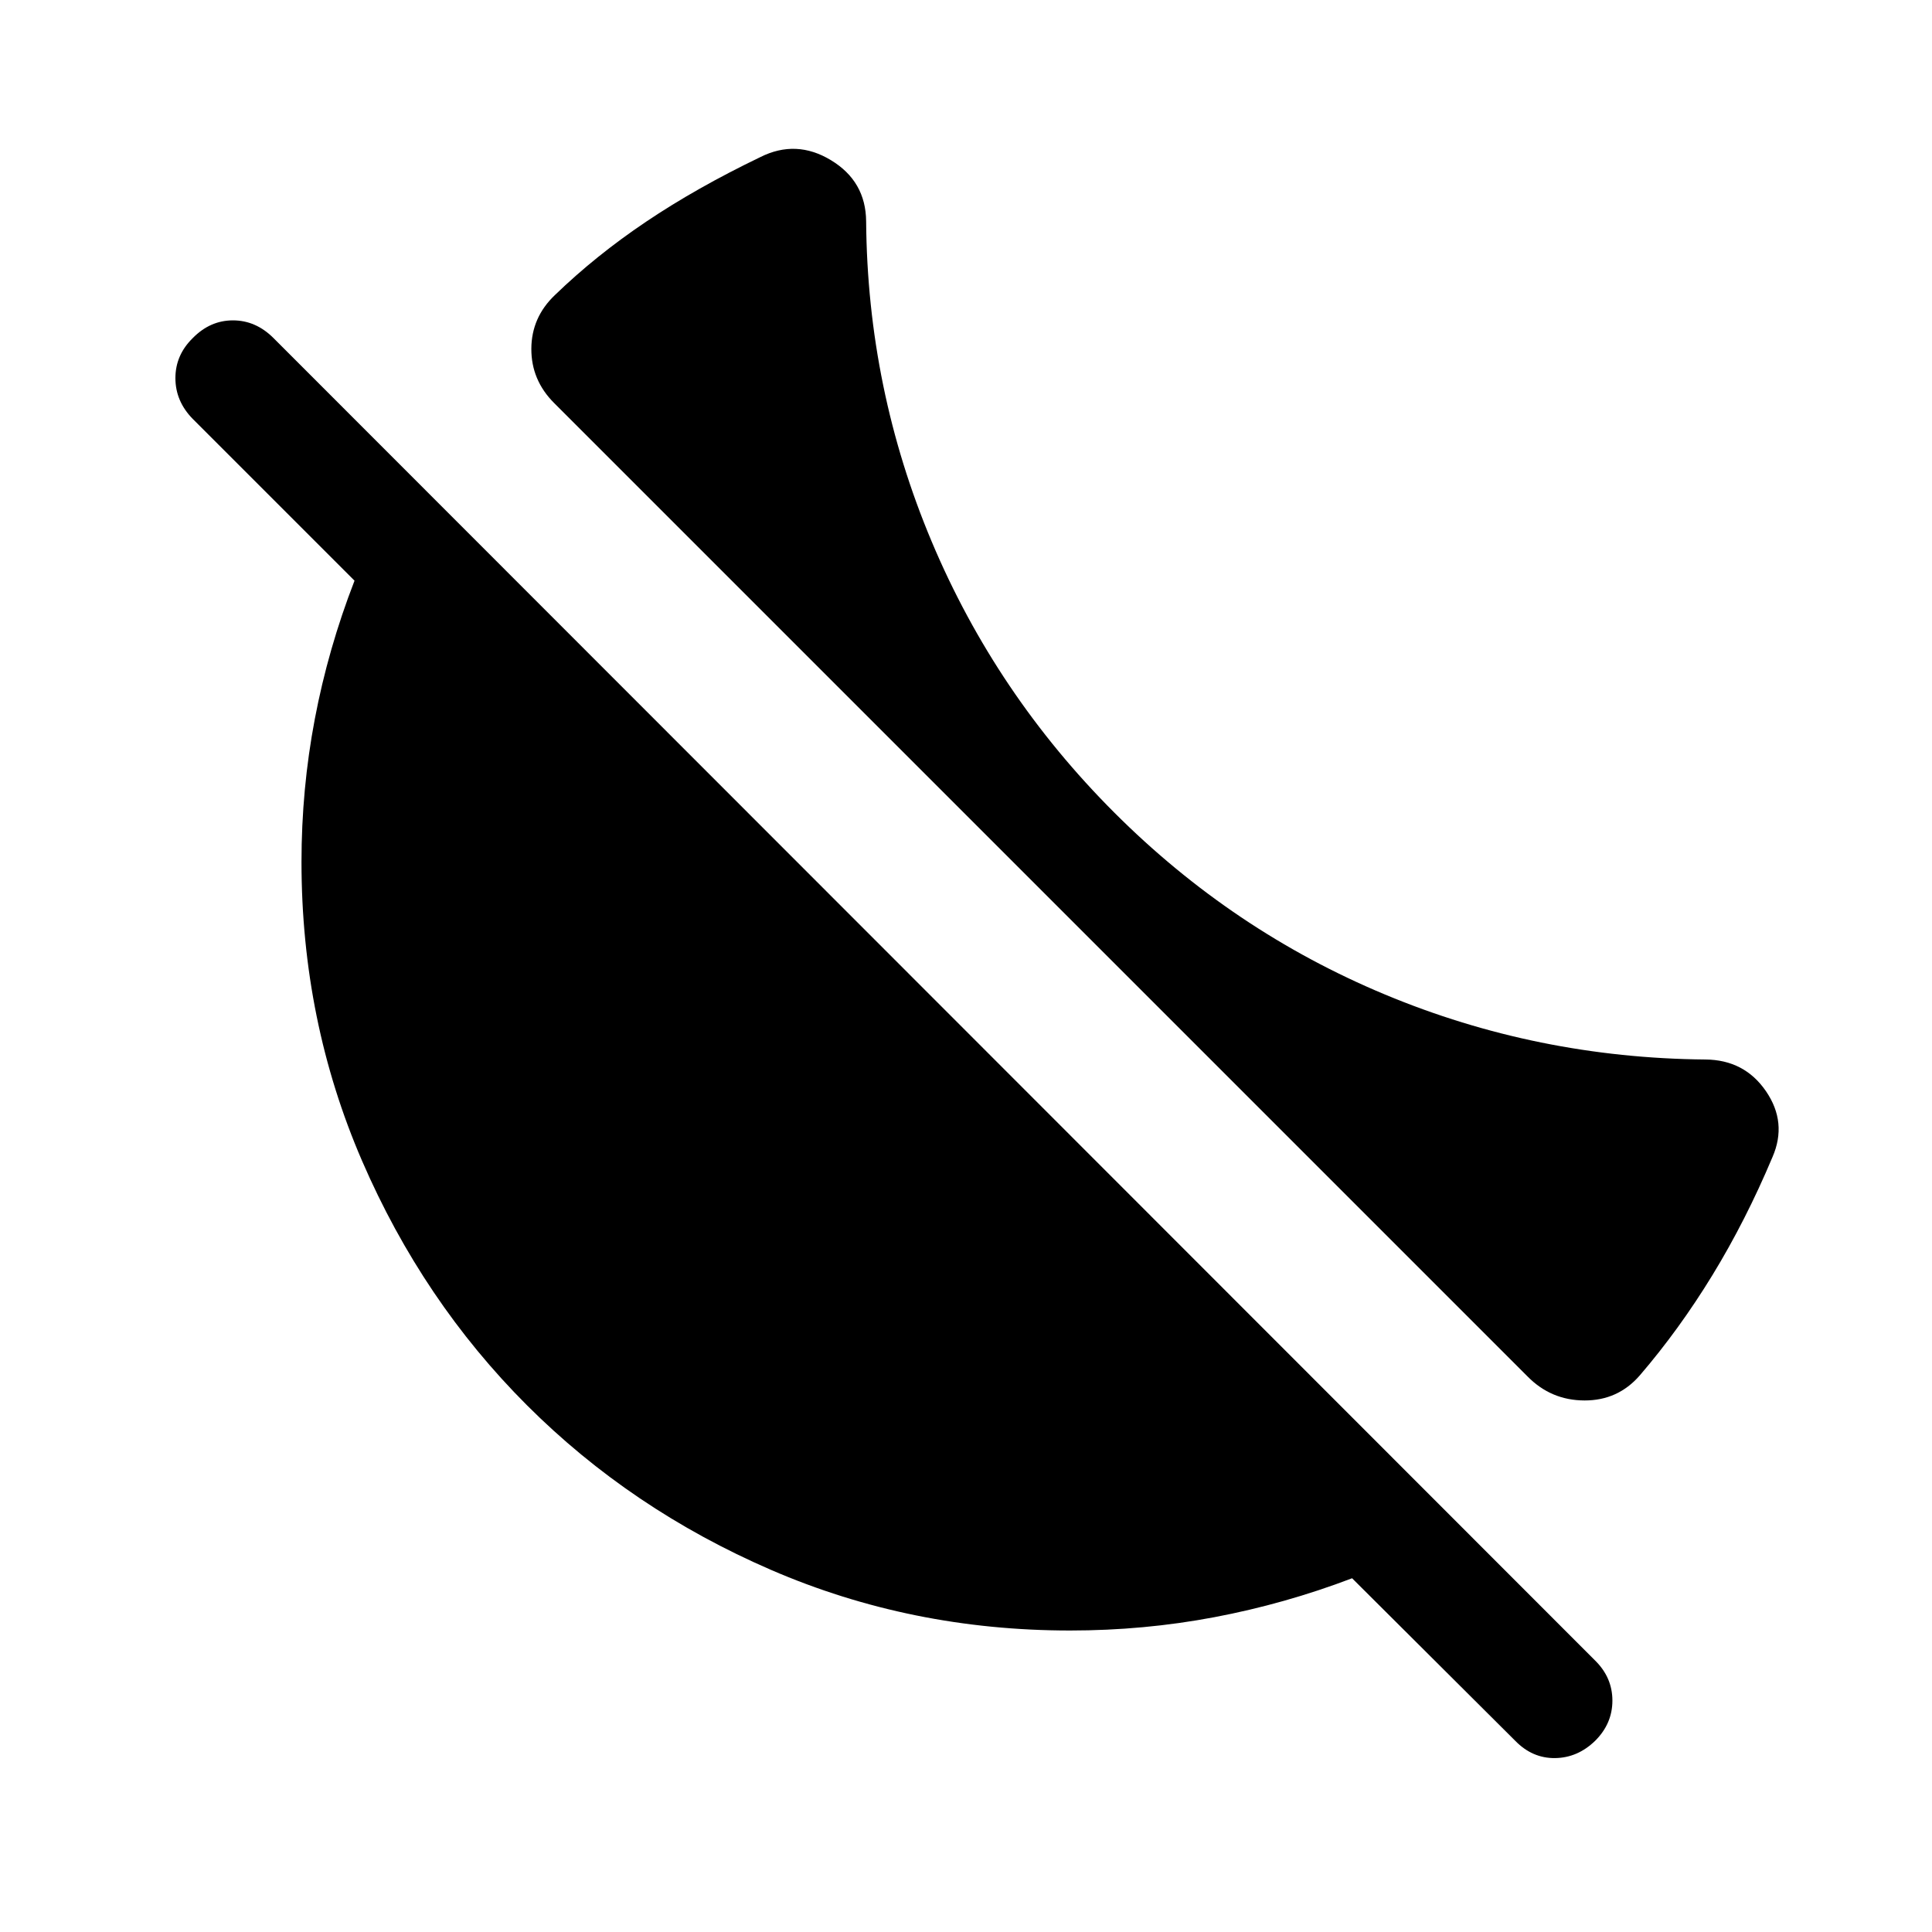 <svg xmlns="http://www.w3.org/2000/svg" height="24" viewBox="0 -960 960 960" width="24"><path d="M553.69-556.23q58.85 58.85 134.5 90.4 75.66 31.56 159.23 32.29 19.39.16 30.08 15.75 10.69 15.6 3.23 32.75-13.27 31.54-29.83 58.64-16.56 27.09-36.09 49.82-10.85 12.5-27.46 12.46-16.62-.03-28.31-11.92L275.35-759.73q-11.39-11.38-11.33-26.96.06-15.58 11.67-26.65 20.27-19.62 45.35-36.49 25.07-16.86 56.73-32.09 17.81-8.96 35.13 1.52 17.33 10.48 17.48 30.44.66 83.19 32.56 159.04 31.91 75.84 90.75 134.69ZM752.96-94.96l-81.11-80.81q-33.47 12.73-68.43 19.34-34.96 6.62-71.73 6.62-78.96 0-148.55-30.11-69.6-30.12-121.35-81.87t-81.87-121.35q-30.11-69.59-30.11-148.55 0-36.2 6.62-71.06 6.61-34.87 19.73-68.71l-80.39-80.39q-8.61-8.8-8.61-20.27 0-11.46 8.61-19.88 8.62-8.81 19.98-8.81 11.37 0 20.17 8.81l656.77 657.19q8.5 8.42 8.5 19.83 0 11.4-8.5 19.9-8.69 8.5-19.96 8.66-11.27.15-19.77-8.54Z"/></svg>